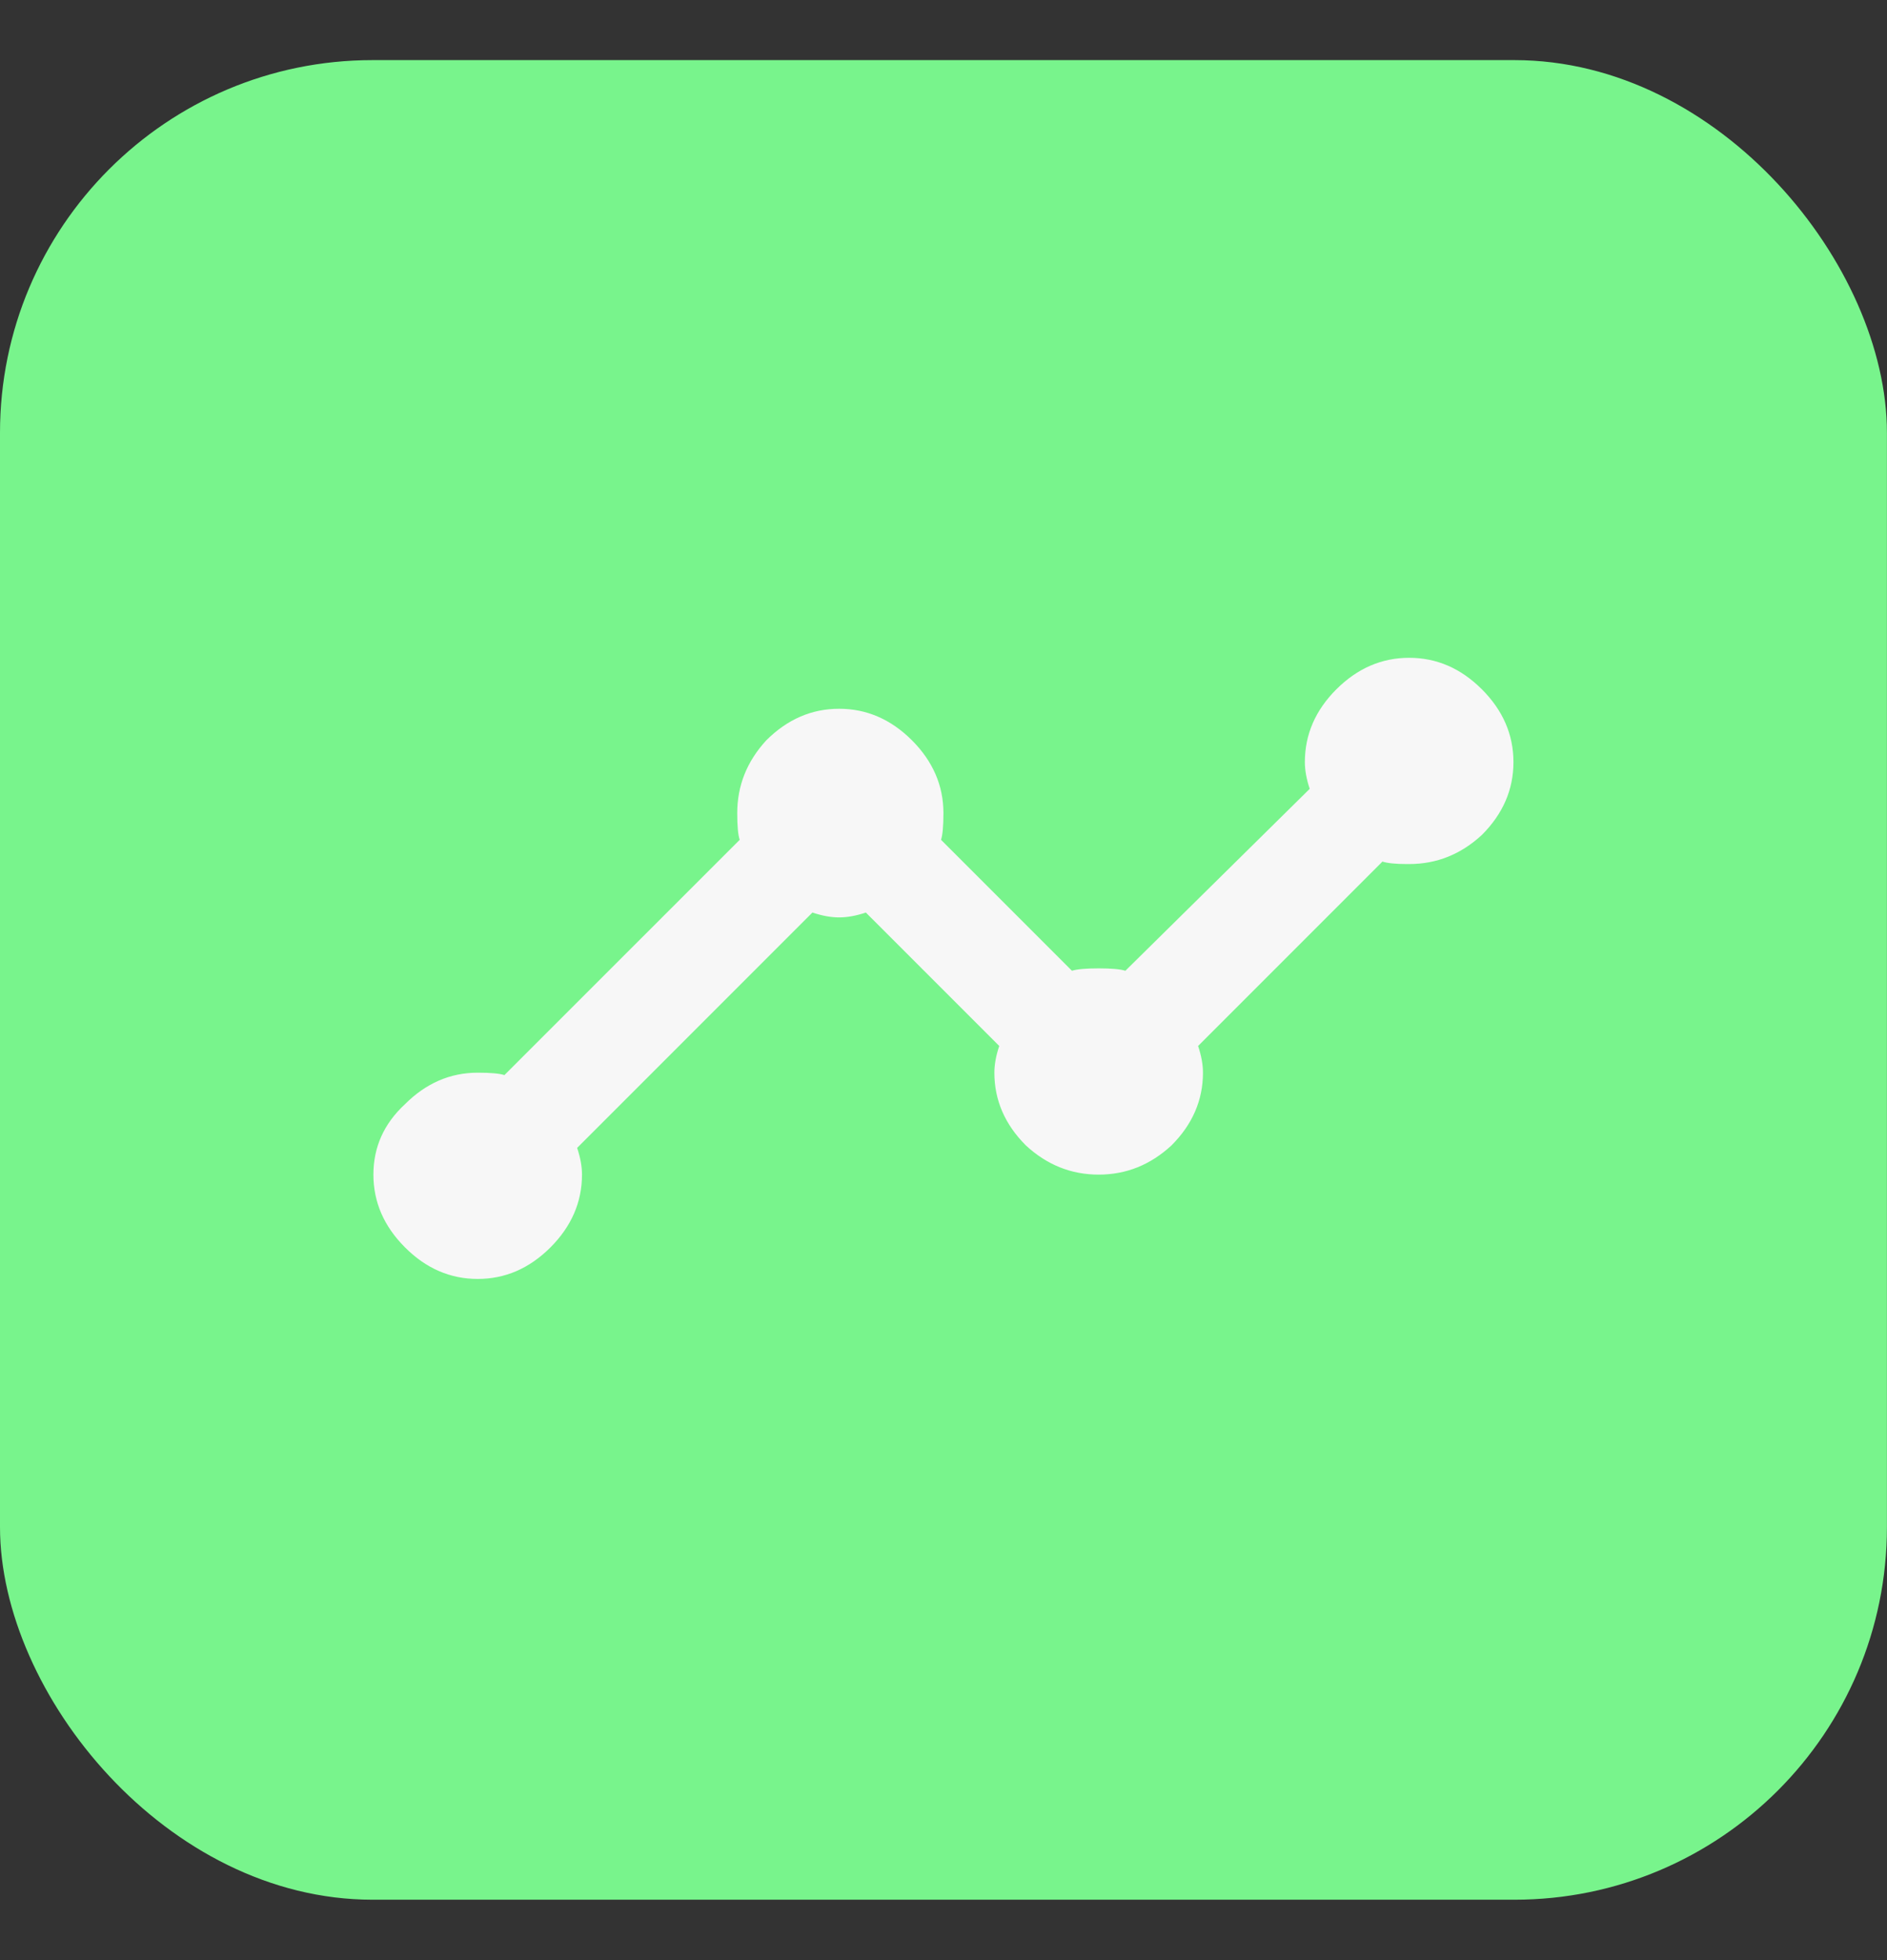 <svg width="26" height="27" viewBox="0 0 26 27" fill="none" xmlns="http://www.w3.org/2000/svg">
<rect x="0" y="0" width="26" height="27" fill="#333333" stroke="none"/>
<rect y="0.828" width="25.999" height="25.34" rx="5.133" fill="#78F48C"/>
<path d="M20.418 9.495C20.708 9.785 20.853 10.119 20.853 10.498C20.853 10.877 20.708 11.211 20.418 11.501C20.129 11.768 19.795 11.902 19.416 11.902H19.382C19.226 11.902 19.115 11.89 19.048 11.868L16.508 14.408C16.553 14.542 16.575 14.665 16.575 14.776C16.575 15.155 16.43 15.489 16.141 15.778C15.851 16.046 15.517 16.18 15.138 16.18C14.759 16.18 14.425 16.046 14.135 15.778C13.846 15.489 13.701 15.155 13.701 14.776C13.701 14.665 13.723 14.542 13.768 14.408L11.93 12.57C11.796 12.615 11.673 12.637 11.562 12.637C11.45 12.637 11.328 12.615 11.194 12.57L7.952 15.812C7.997 15.946 8.019 16.068 8.019 16.18C8.019 16.558 7.874 16.892 7.585 17.182C7.295 17.472 6.961 17.617 6.582 17.617C6.203 17.617 5.869 17.472 5.58 17.182C5.29 16.892 5.145 16.558 5.145 16.18C5.145 15.801 5.29 15.478 5.58 15.21C5.869 14.921 6.203 14.776 6.582 14.776C6.76 14.776 6.883 14.787 6.95 14.809L10.192 11.568C10.169 11.501 10.158 11.378 10.158 11.2C10.158 10.821 10.292 10.487 10.559 10.197C10.849 9.908 11.183 9.763 11.562 9.763C11.941 9.763 12.275 9.908 12.565 10.197C12.854 10.487 12.999 10.821 12.999 11.2C12.999 11.378 12.988 11.501 12.966 11.568L14.77 13.372C14.837 13.35 14.96 13.339 15.138 13.339C15.316 13.339 15.439 13.35 15.506 13.372L18.046 10.866C18.001 10.732 17.979 10.609 17.979 10.498C17.979 10.119 18.123 9.785 18.413 9.495C18.703 9.206 19.037 9.061 19.416 9.061C19.795 9.061 20.129 9.206 20.418 9.495Z" fill="#F7F7F7"/>
</svg>
